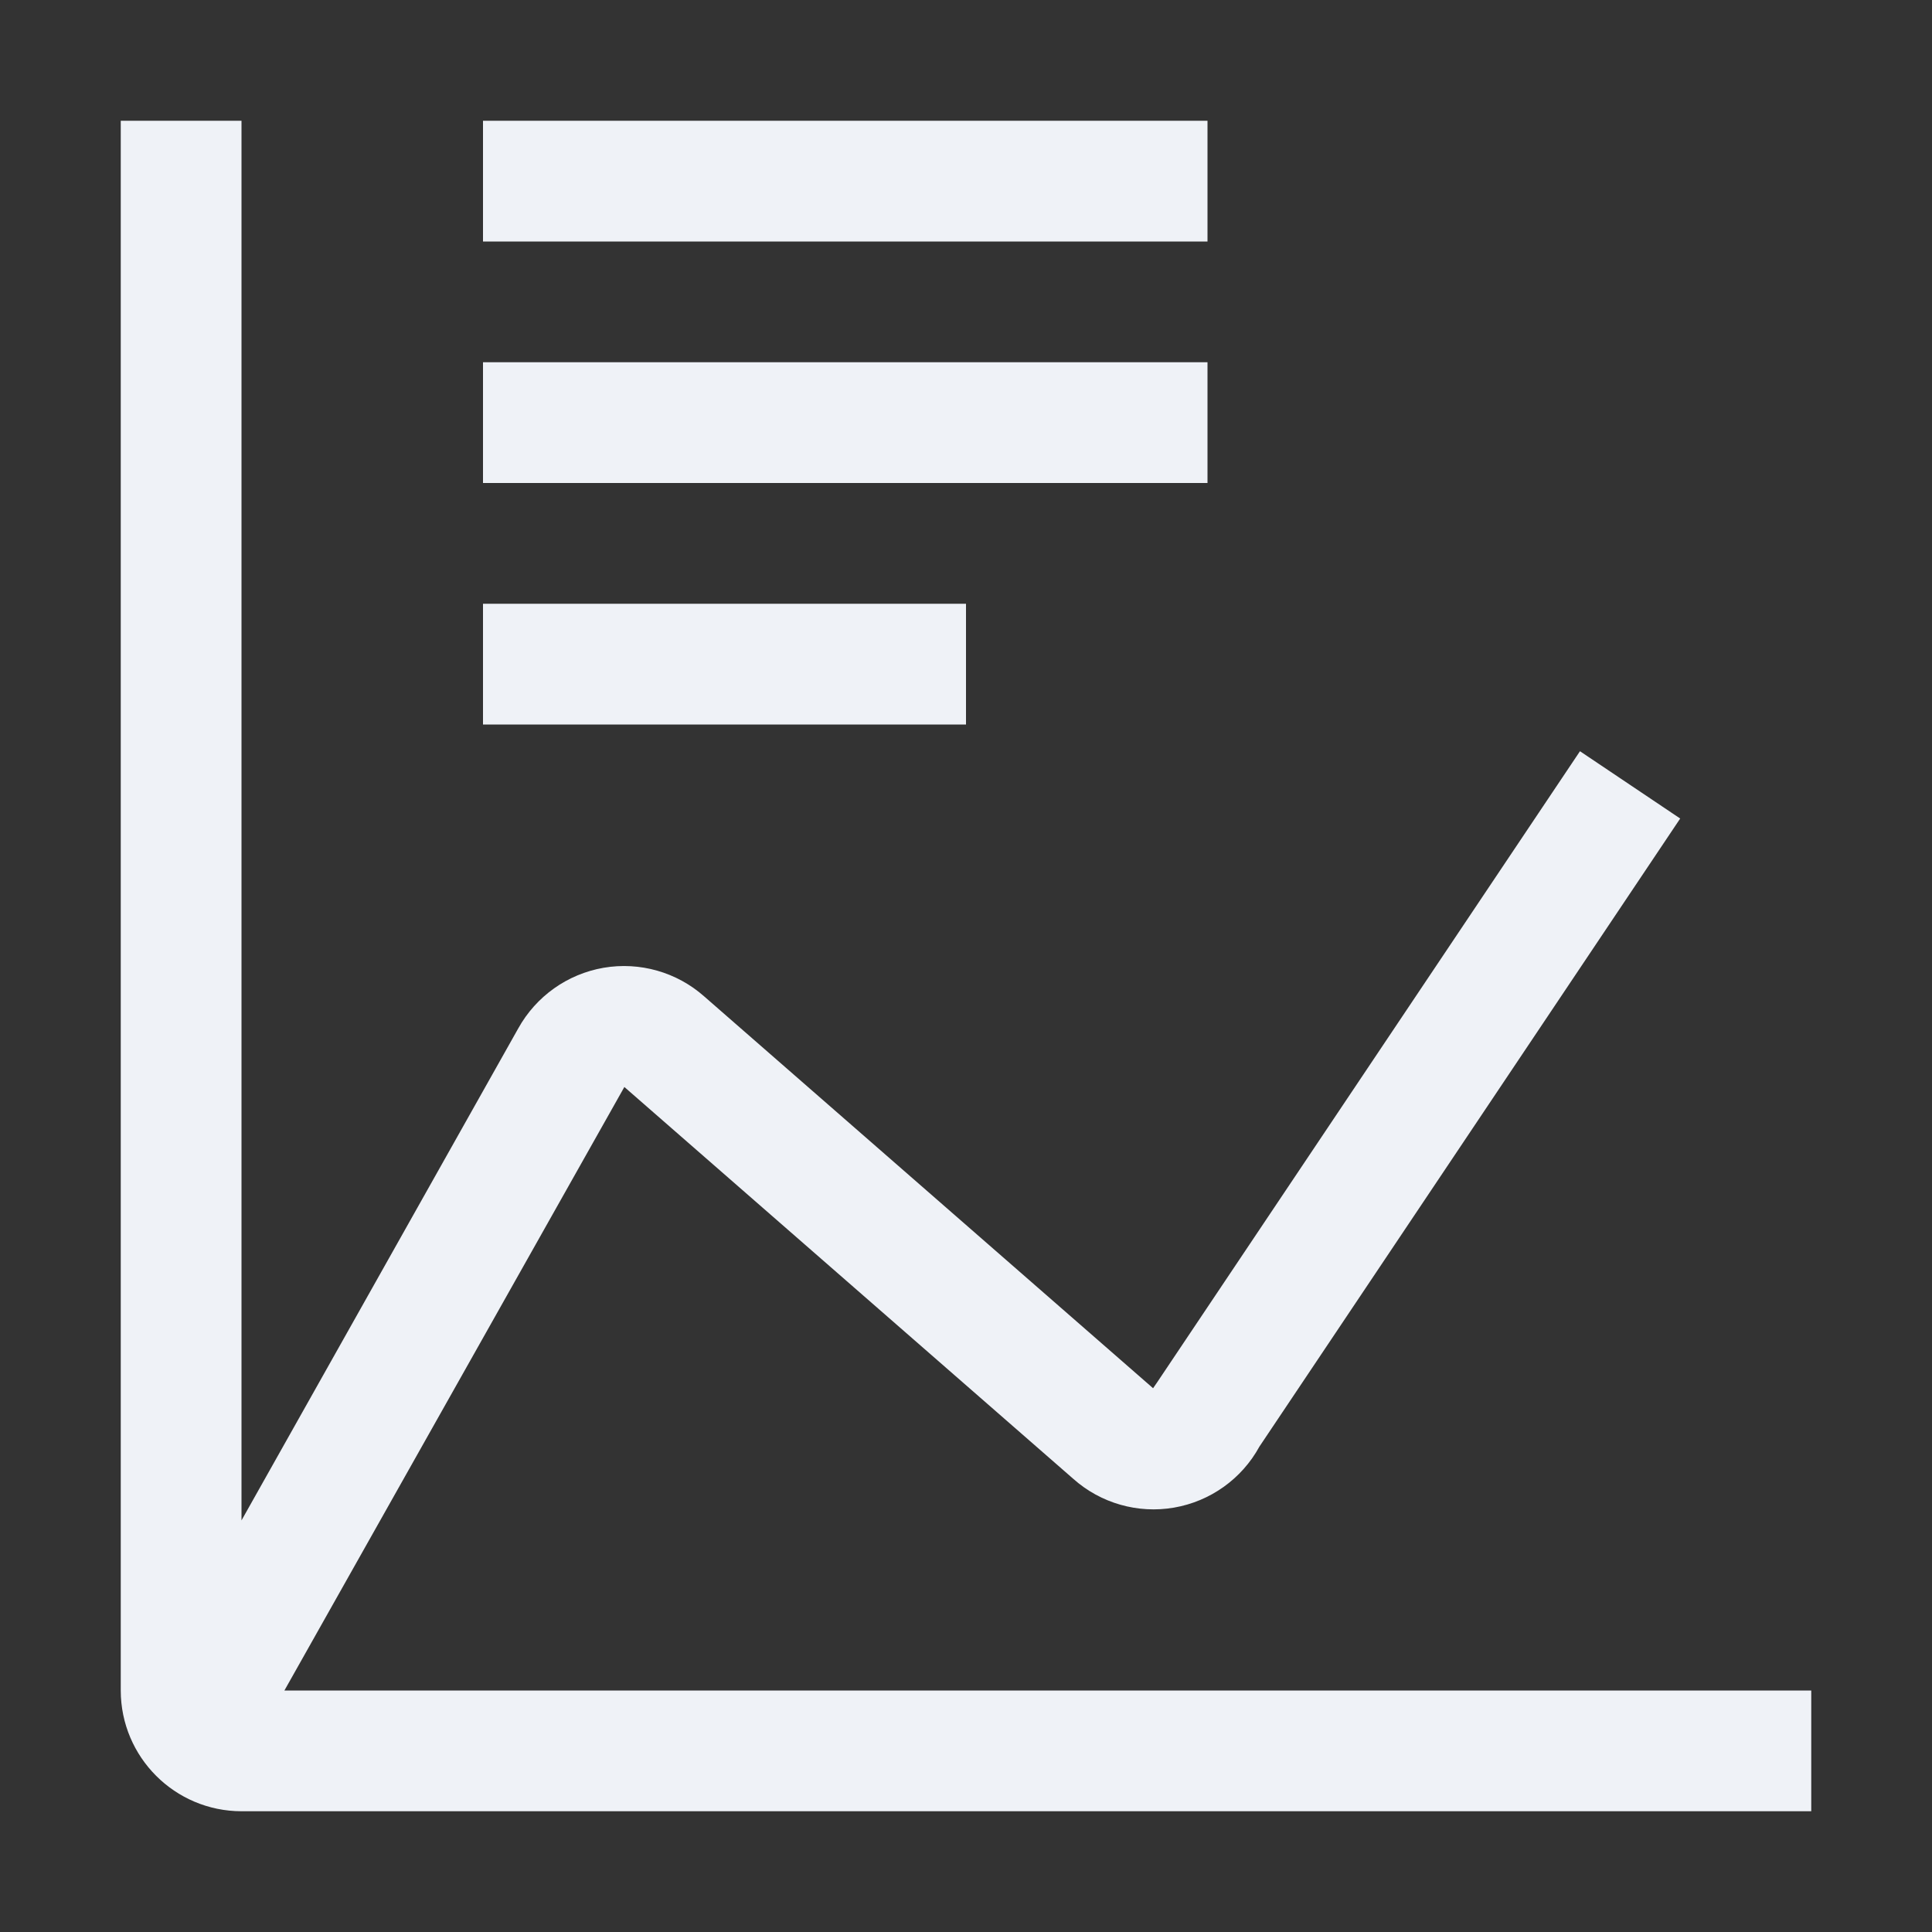 <svg xmlns="http://www.w3.org/2000/svg" width="24" height="24" viewBox="0 0 24 24">
  <rect x="0" y="0" width="24" height="24" fill="#333333" stroke="none"/>
  <path fill="#EFF2F7" d="M6,7.5 L12,7.5 L12,9 L6,9 L6,7.5 Z M6,4.5 L15,4.5 L15,6 L6,6 L6,4.5 Z M6,1.5 L15,1.5 L15,3 L6,3 L6,1.5 Z M3.533,21 L7.756,13.503 L13.332,18.37 C13.673,18.674 14.135,18.806 14.585,18.728 C15.035,18.65 15.426,18.371 15.645,17.97 L20.872,10.168 L19.627,9.332 L14.377,17.168 L14.324,17.245 L8.748,12.378 C8.407,12.076 7.947,11.945 7.498,12.022 C7.048,12.1 6.659,12.377 6.438,12.775 L3,18.887 L3,1.5 L1.5,1.5 L1.5,21 C1.501,21.828 2.172,22.499 3,22.5 L22.5,22.5 L22.5,21 L3.533,21 Z"/>
</svg>
